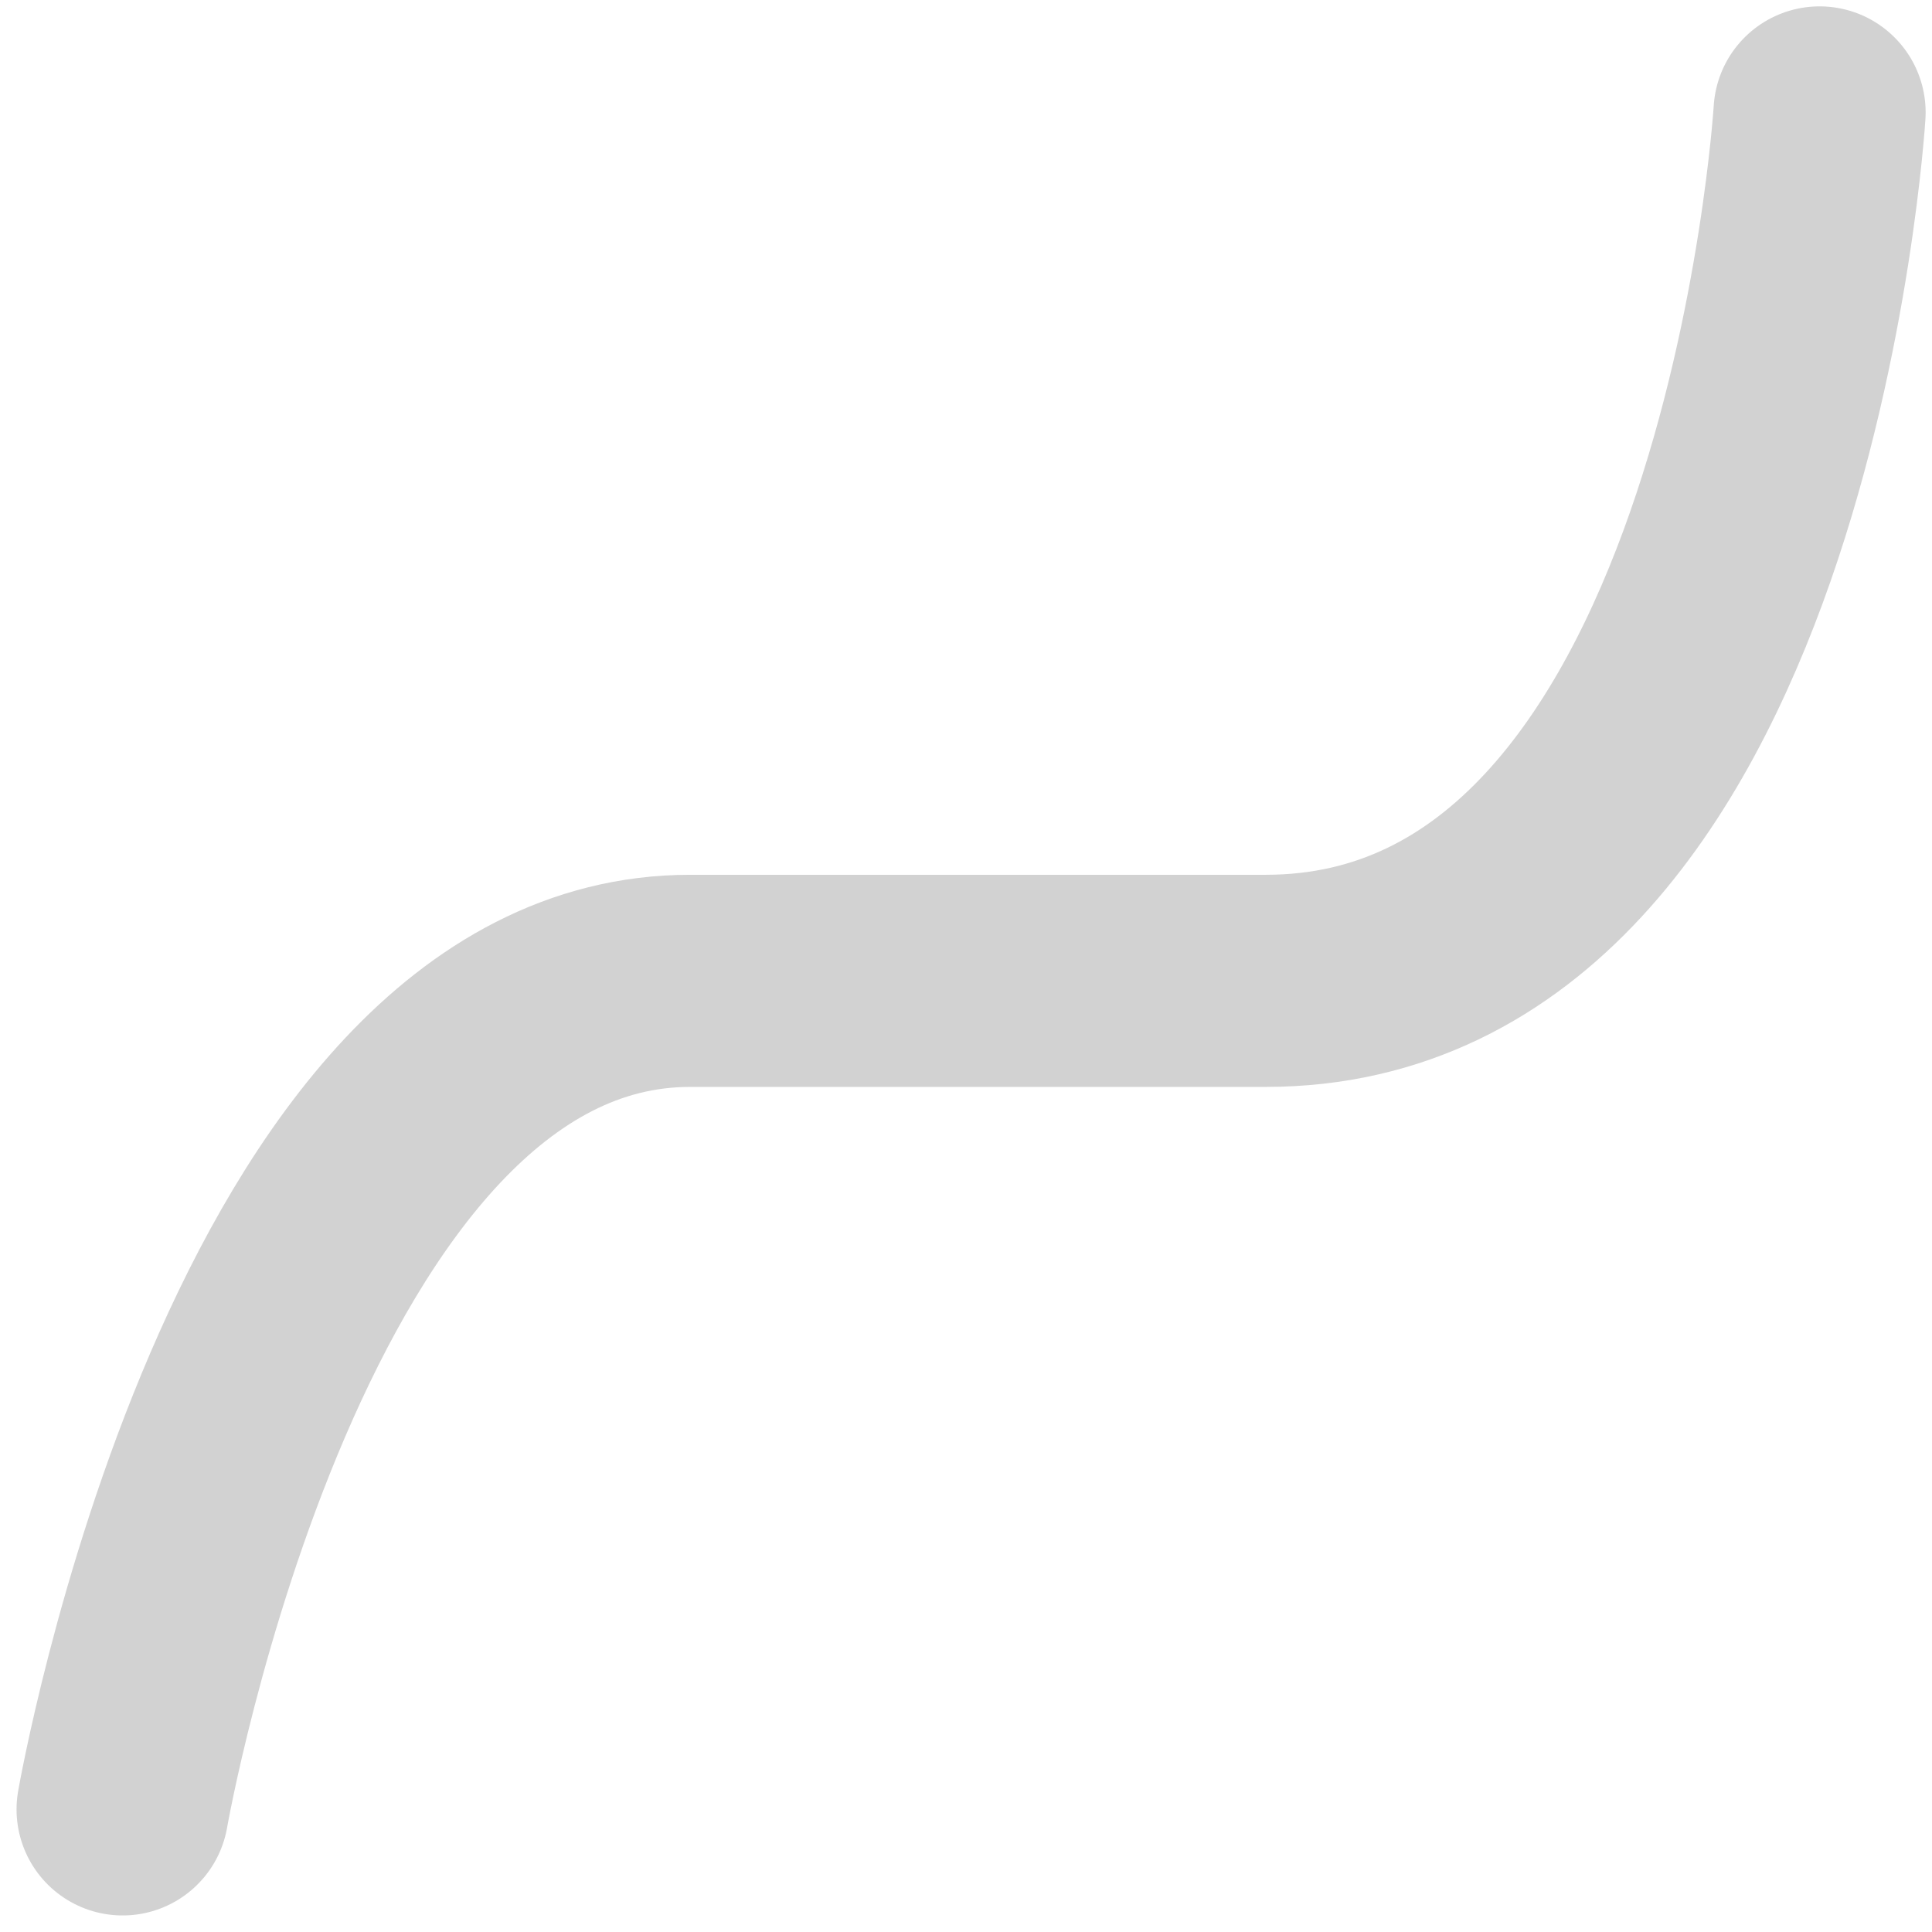 <svg xmlns="http://www.w3.org/2000/svg" width="9.108" height="9.108" viewBox="0 0 9.108 9.108">
  <g id="그룹_527" data-name="그룹 527" transform="translate(-103.363 44.284)">
    <g id="그룹_528" data-name="그룹 528">
      <path id="패스_183" data-name="패스 183" d="M3.941,8.246S4.621,4.34,6.616,4.34H9.33c2.359,0,2.611-4.094,2.611-4.094" transform="translate(100 -44)" fill="none" stroke="#d2d2d2" stroke-linecap="round" stroke-miterlimit="10" stroke-width="1"/>
    </g>
  </g>
</svg>

